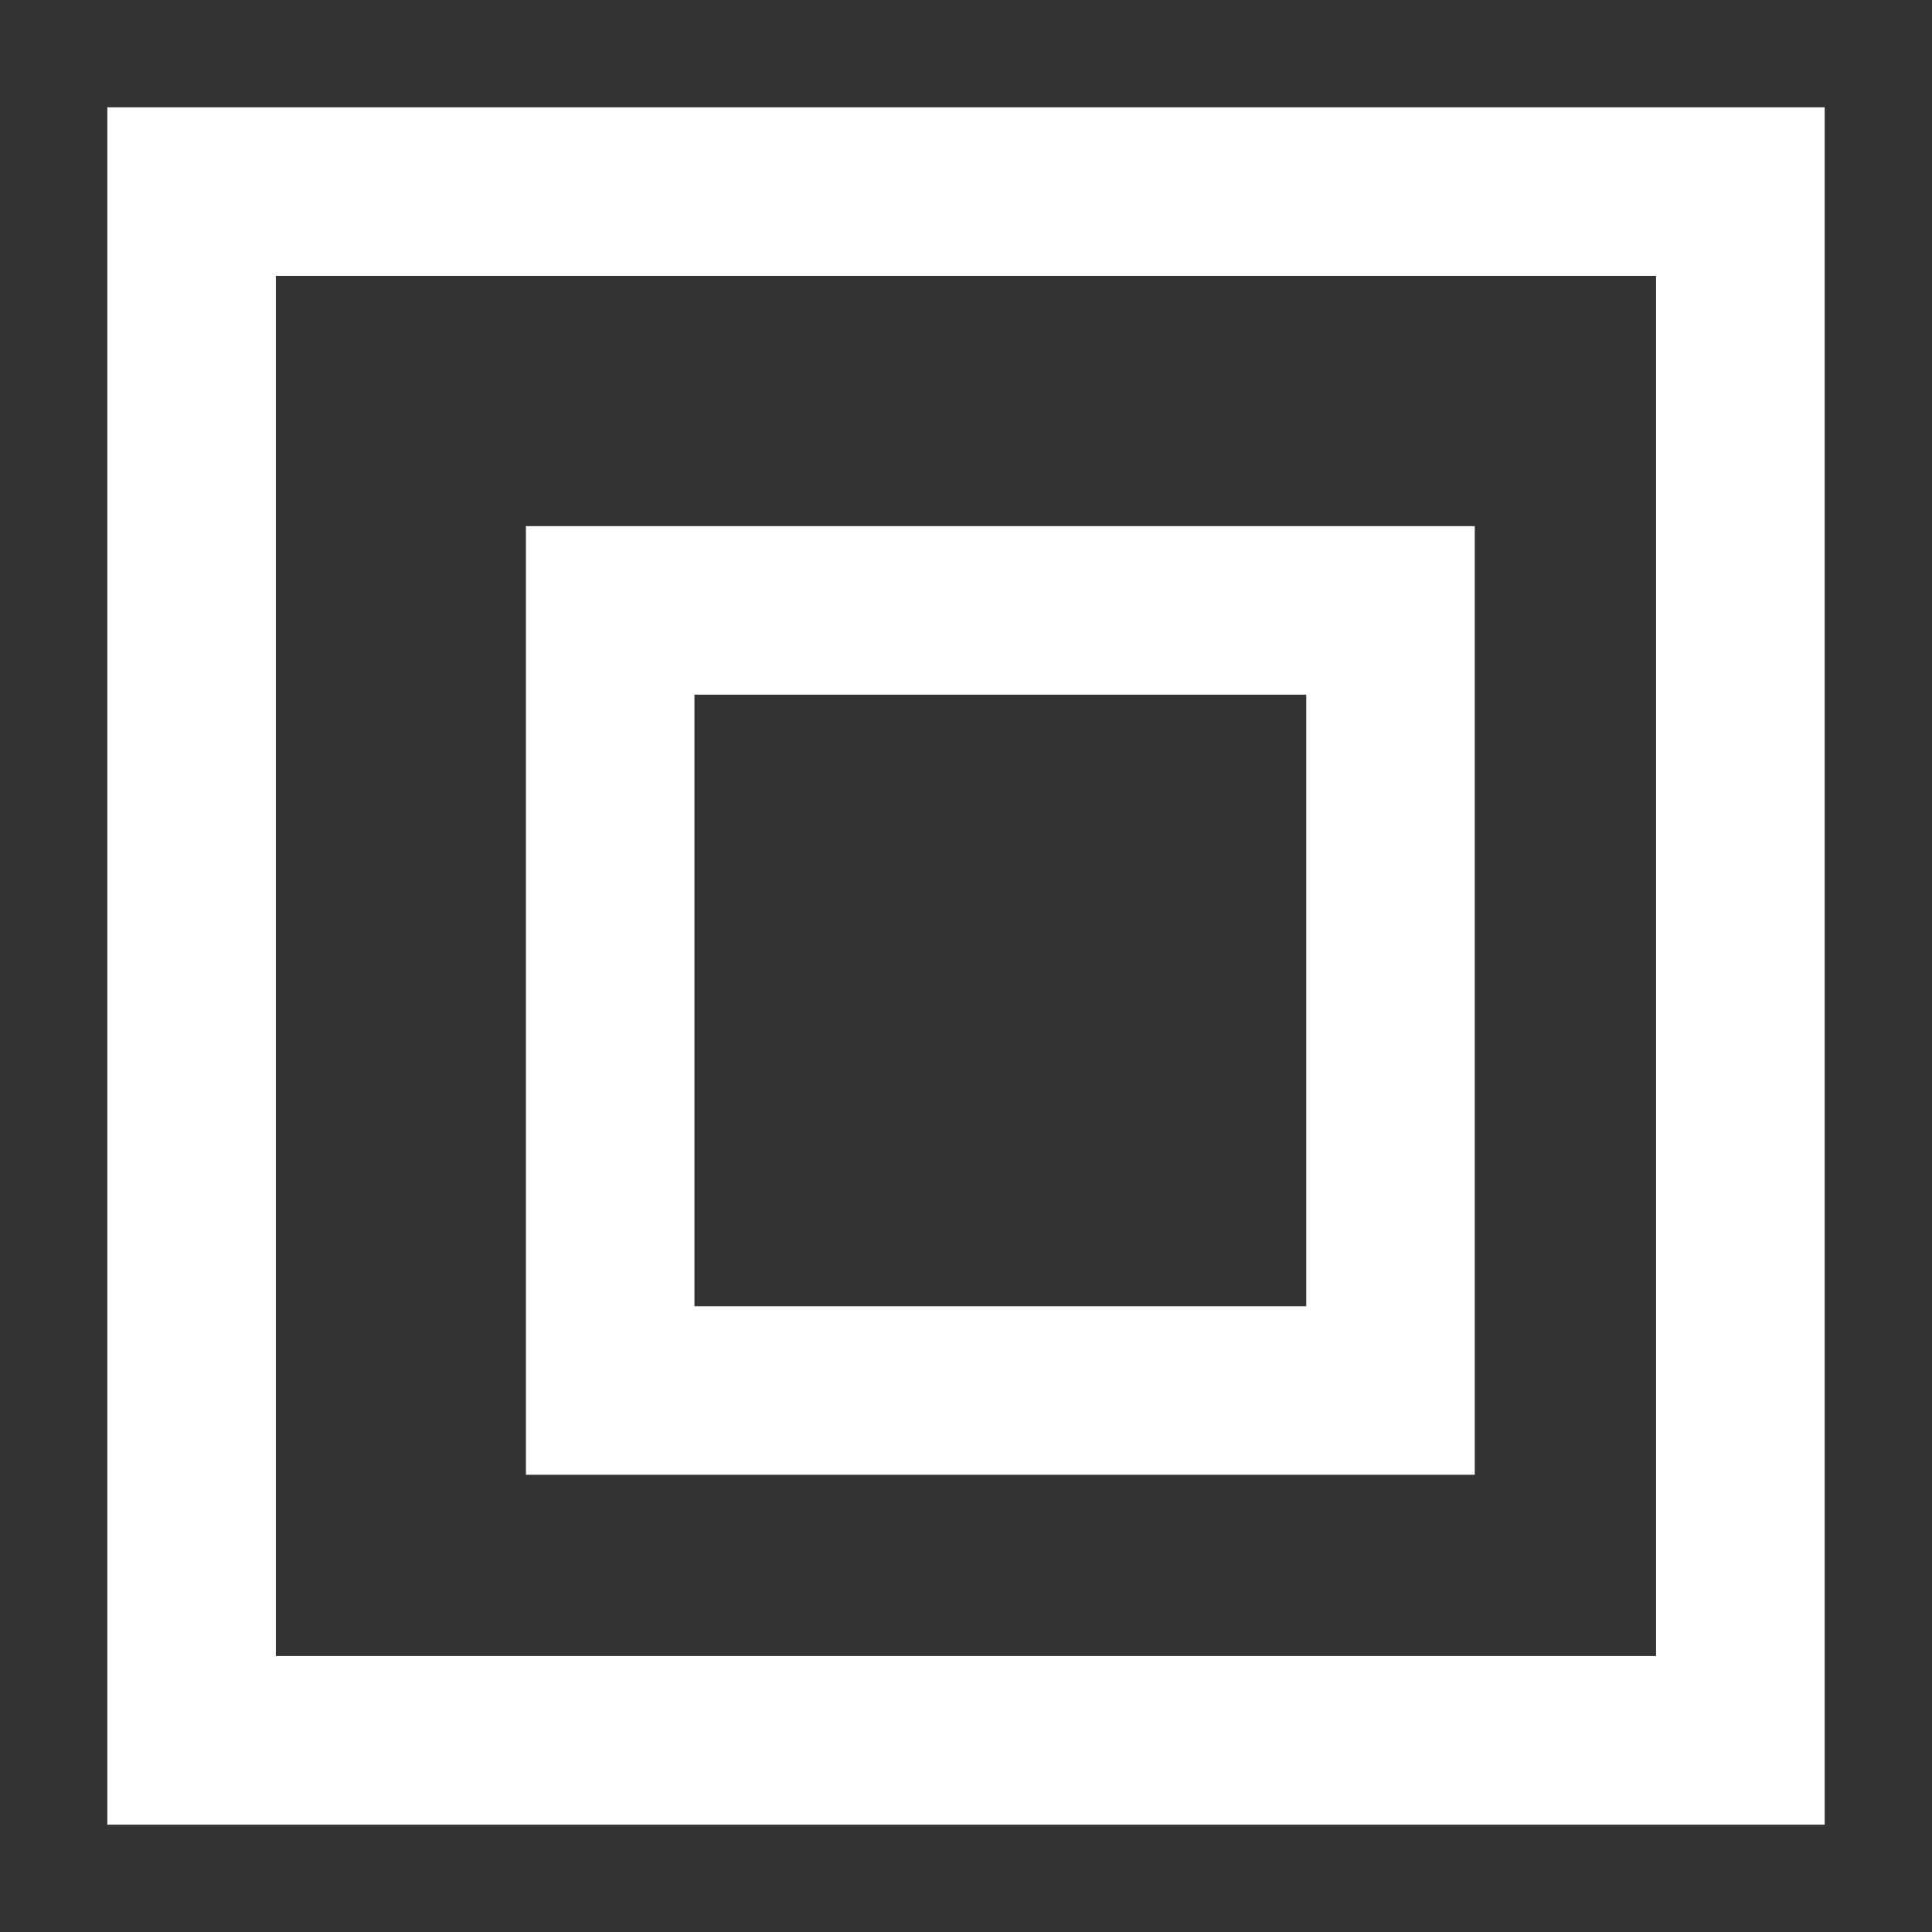 <?xml version="1.0" encoding="UTF-8"?>
<svg id="svg12" version="1.1" viewBox="0 0 18 18" xmlns="http://www.w3.org/2000/svg">
    <rect x="0" y="0" width="18" height="18" fill="#333333" stroke="none"/>
    <path class="color" d="m1 1v16h16v-16zm1.57 1.57h12.859v12.859h-12.859z" fill="#fff"/>
    <path class="color" d="m4.9 4.902v8.838h8.84v-8.838zm1.57 1.57h5.7v5.698h-5.7z" fill="#fff"/>
</svg>
